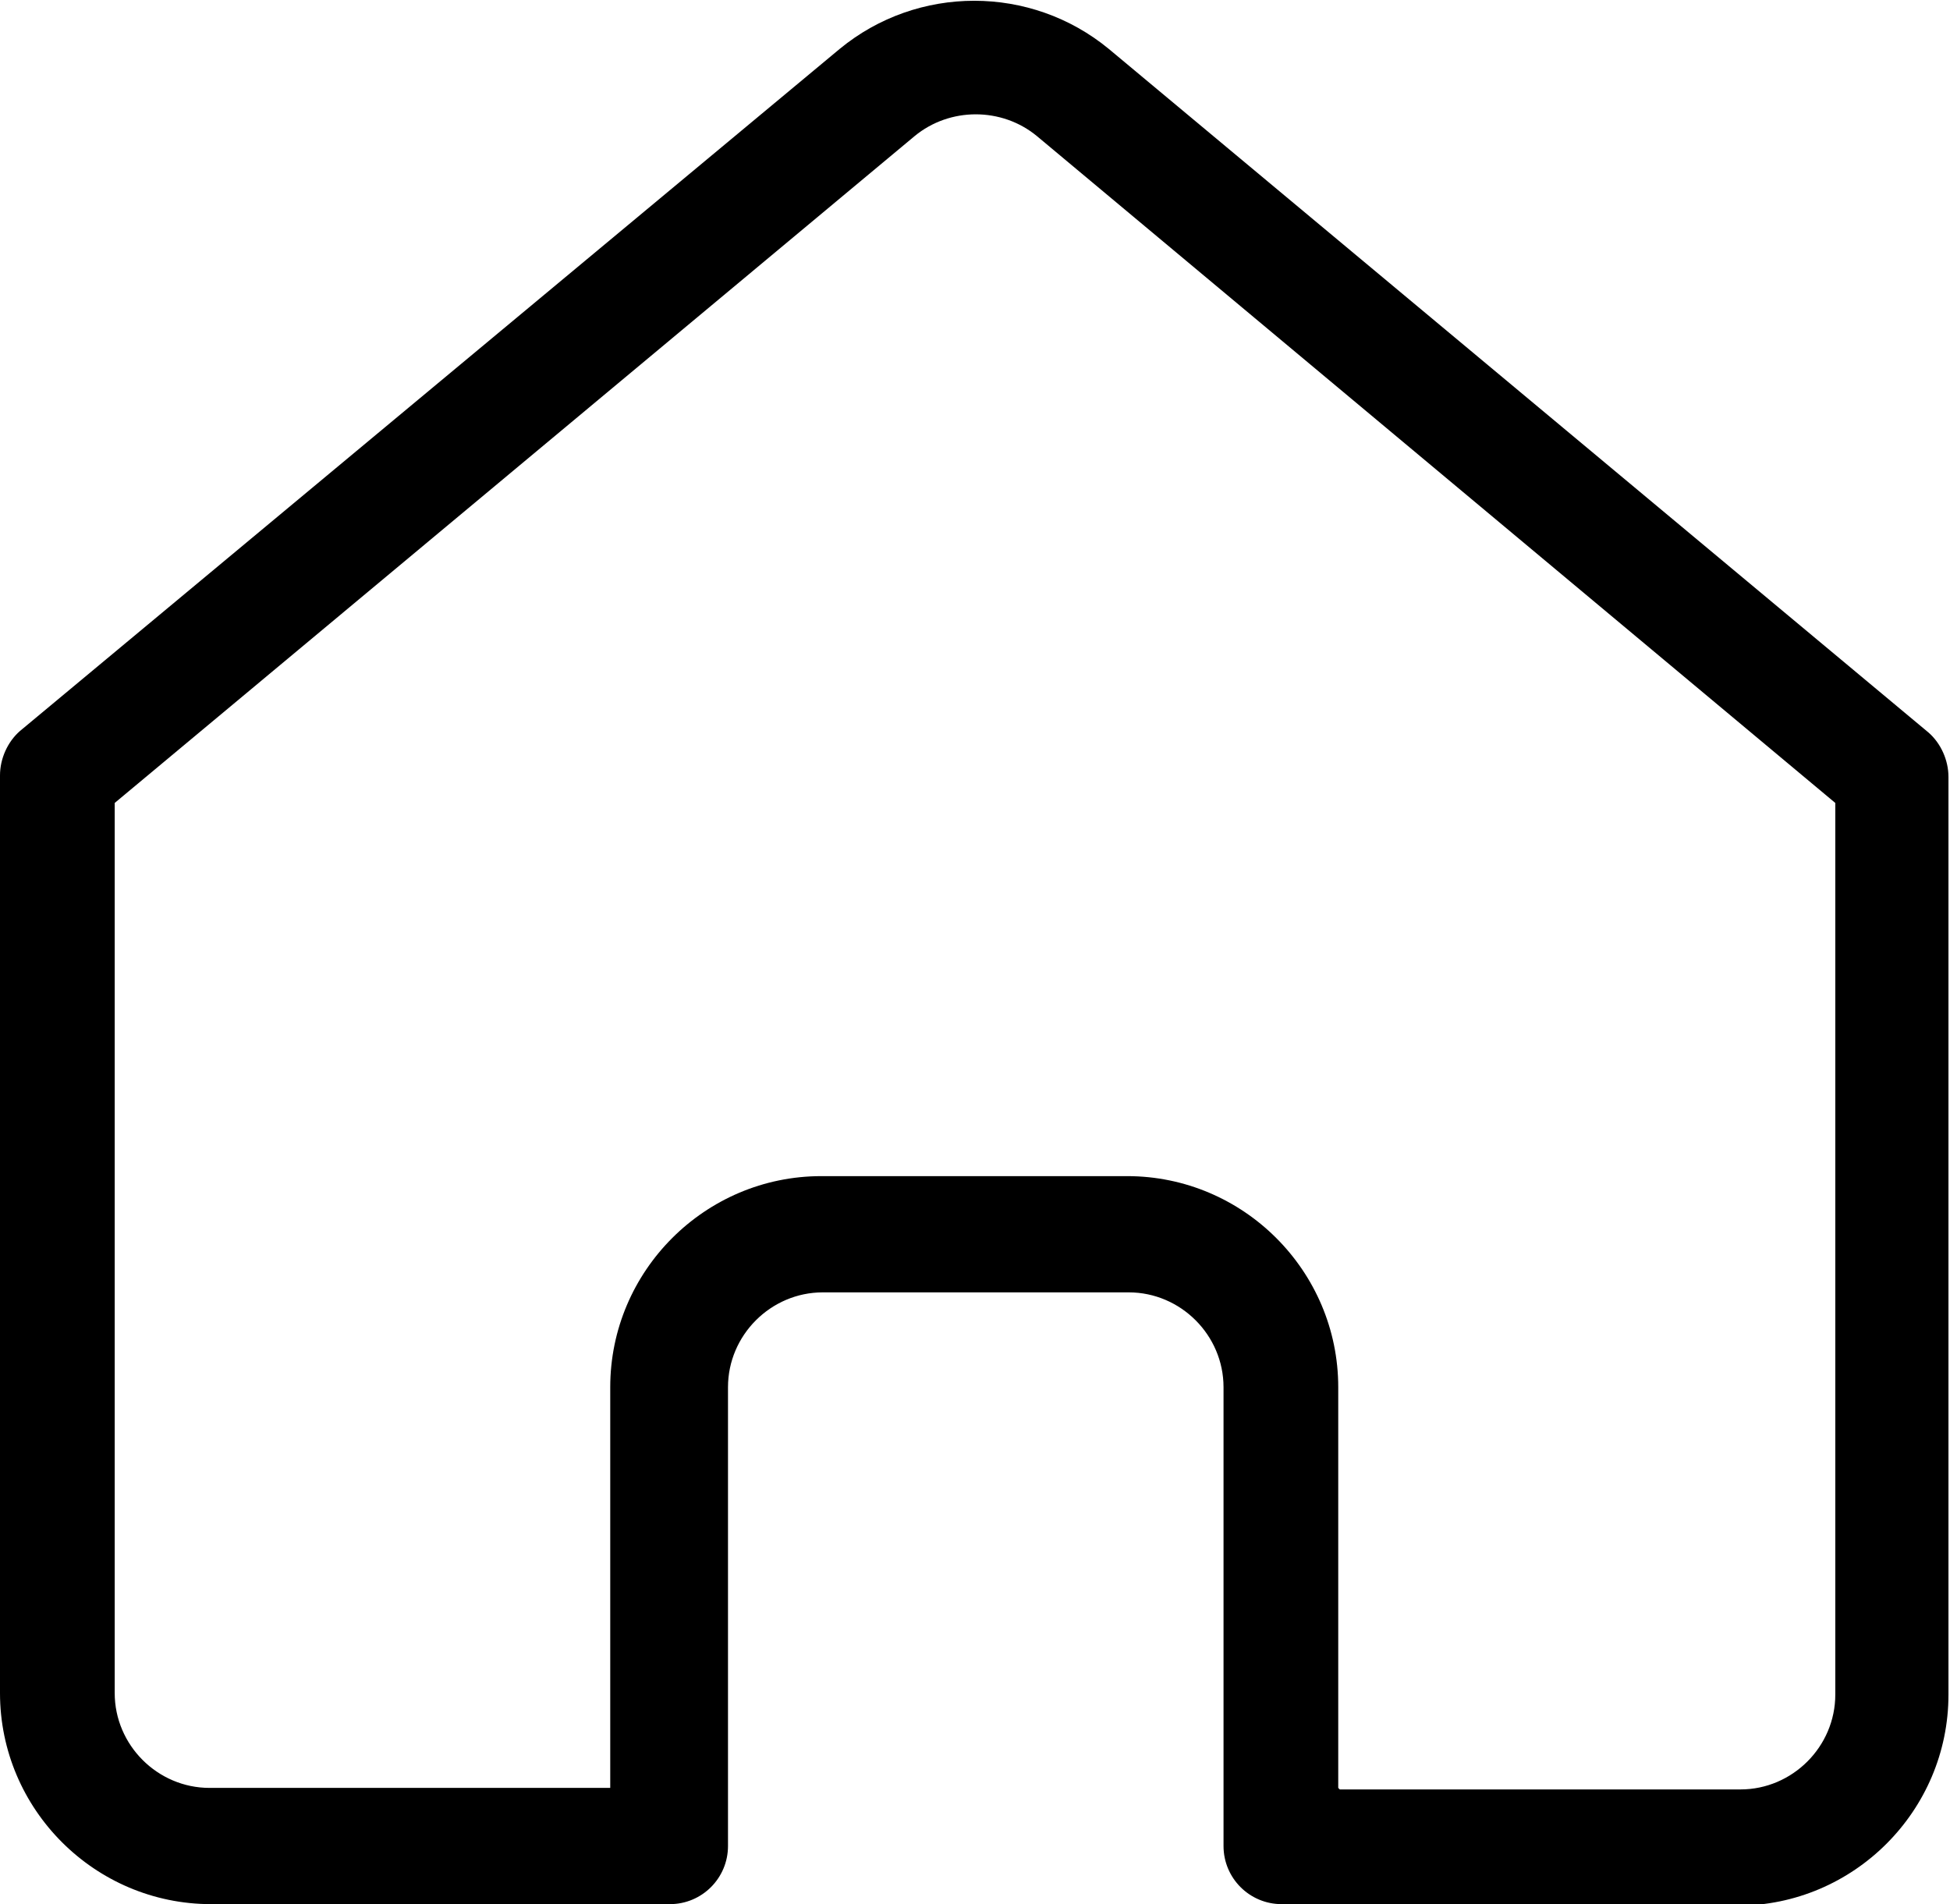 <svg xmlns="http://www.w3.org/2000/svg" viewBox="0 0 12.75 12.45"><path class="cls-1" d="M11.38,12.45h-3c-.21,0-.38-.17-.38-.38v-3c0-.34-.28-.62-.62-.62h-2c-.34,0-.62,.28-.62,.62v3c0,.21-.17,.38-.38,.38H1.38c-.76,0-1.38-.62-1.38-1.38V5.07c0-.11,.05-.22,.13-.29L5.49,.32c.51-.42,1.25-.42,1.76,0h0l5.36,4.47c.08,.07,.13,.18,.13,.29v6c0,.76-.62,1.38-1.38,1.38Zm-2.62-.75h2.62c.34,0,.62-.28,.62-.62V5.25L6.78,.89h0c-.23-.19-.57-.19-.8,0L.75,5.25v5.82c0,.34,.28,.62,.62,.62h2.62v-2.62c0-.76,.62-1.38,1.38-1.38h2c.76,0,1.38,.62,1.38,1.38v2.62Z"/></svg>
